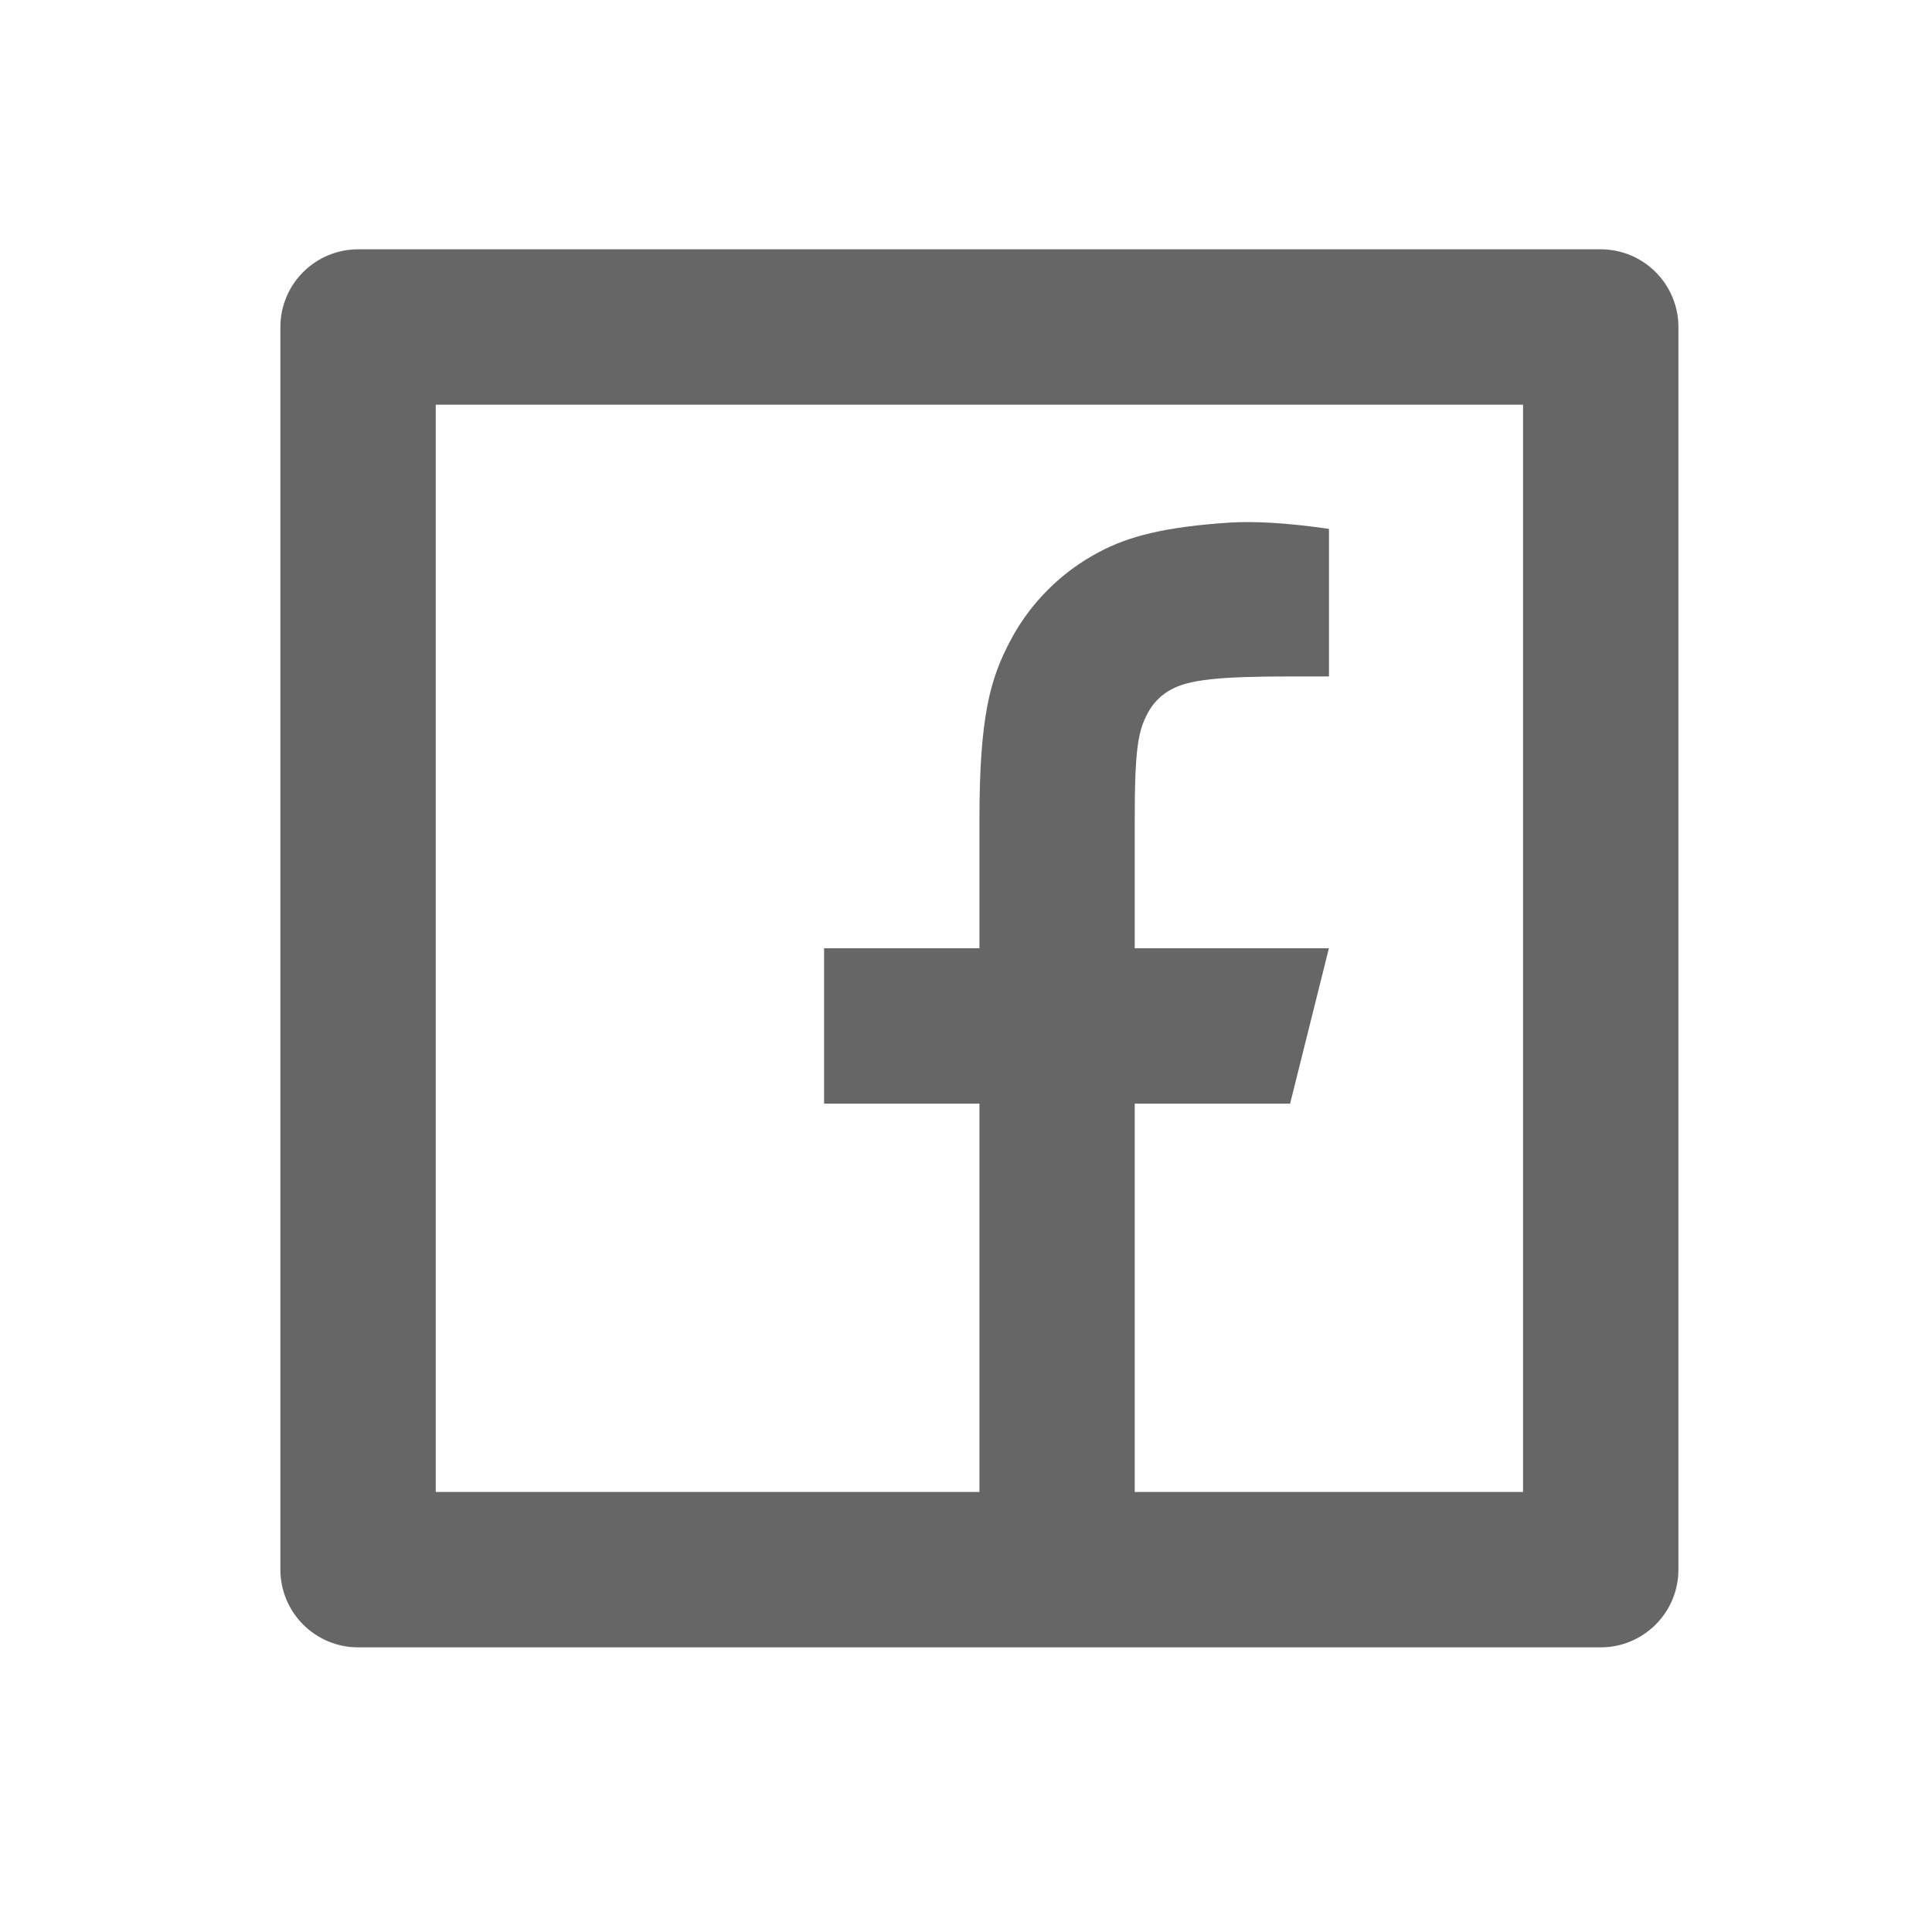 <svg width="24" height="24" viewBox="0 0 24 24" fill="none" xmlns="http://www.w3.org/2000/svg">
<path d="M14.096 18.534H18.92V5.027H5.413V18.534H12.167V13.71H10.237V11.78H12.167V10.185C12.167 8.895 12.302 8.427 12.553 7.955C12.8 7.488 13.182 7.107 13.649 6.86C14.017 6.662 14.475 6.544 15.276 6.492C15.594 6.472 16.005 6.497 16.509 6.57V8.403H16.026C15.141 8.403 14.775 8.444 14.557 8.561C14.427 8.628 14.321 8.734 14.255 8.864C14.139 9.082 14.096 9.298 14.096 10.184V11.78H16.508L16.026 13.71H14.096V18.534ZM4.448 3.097H19.885C20.141 3.097 20.386 3.199 20.567 3.38C20.748 3.561 20.85 3.806 20.85 4.062V19.499C20.85 19.755 20.748 20 20.567 20.181C20.386 20.362 20.141 20.464 19.885 20.464H4.448C4.192 20.464 3.947 20.362 3.766 20.181C3.585 20 3.483 19.755 3.483 19.499V4.062C3.483 3.806 3.585 3.561 3.766 3.38C3.947 3.199 4.192 3.097 4.448 3.097Z" fill="black" fill-opacity="0.6"/>
</svg>
